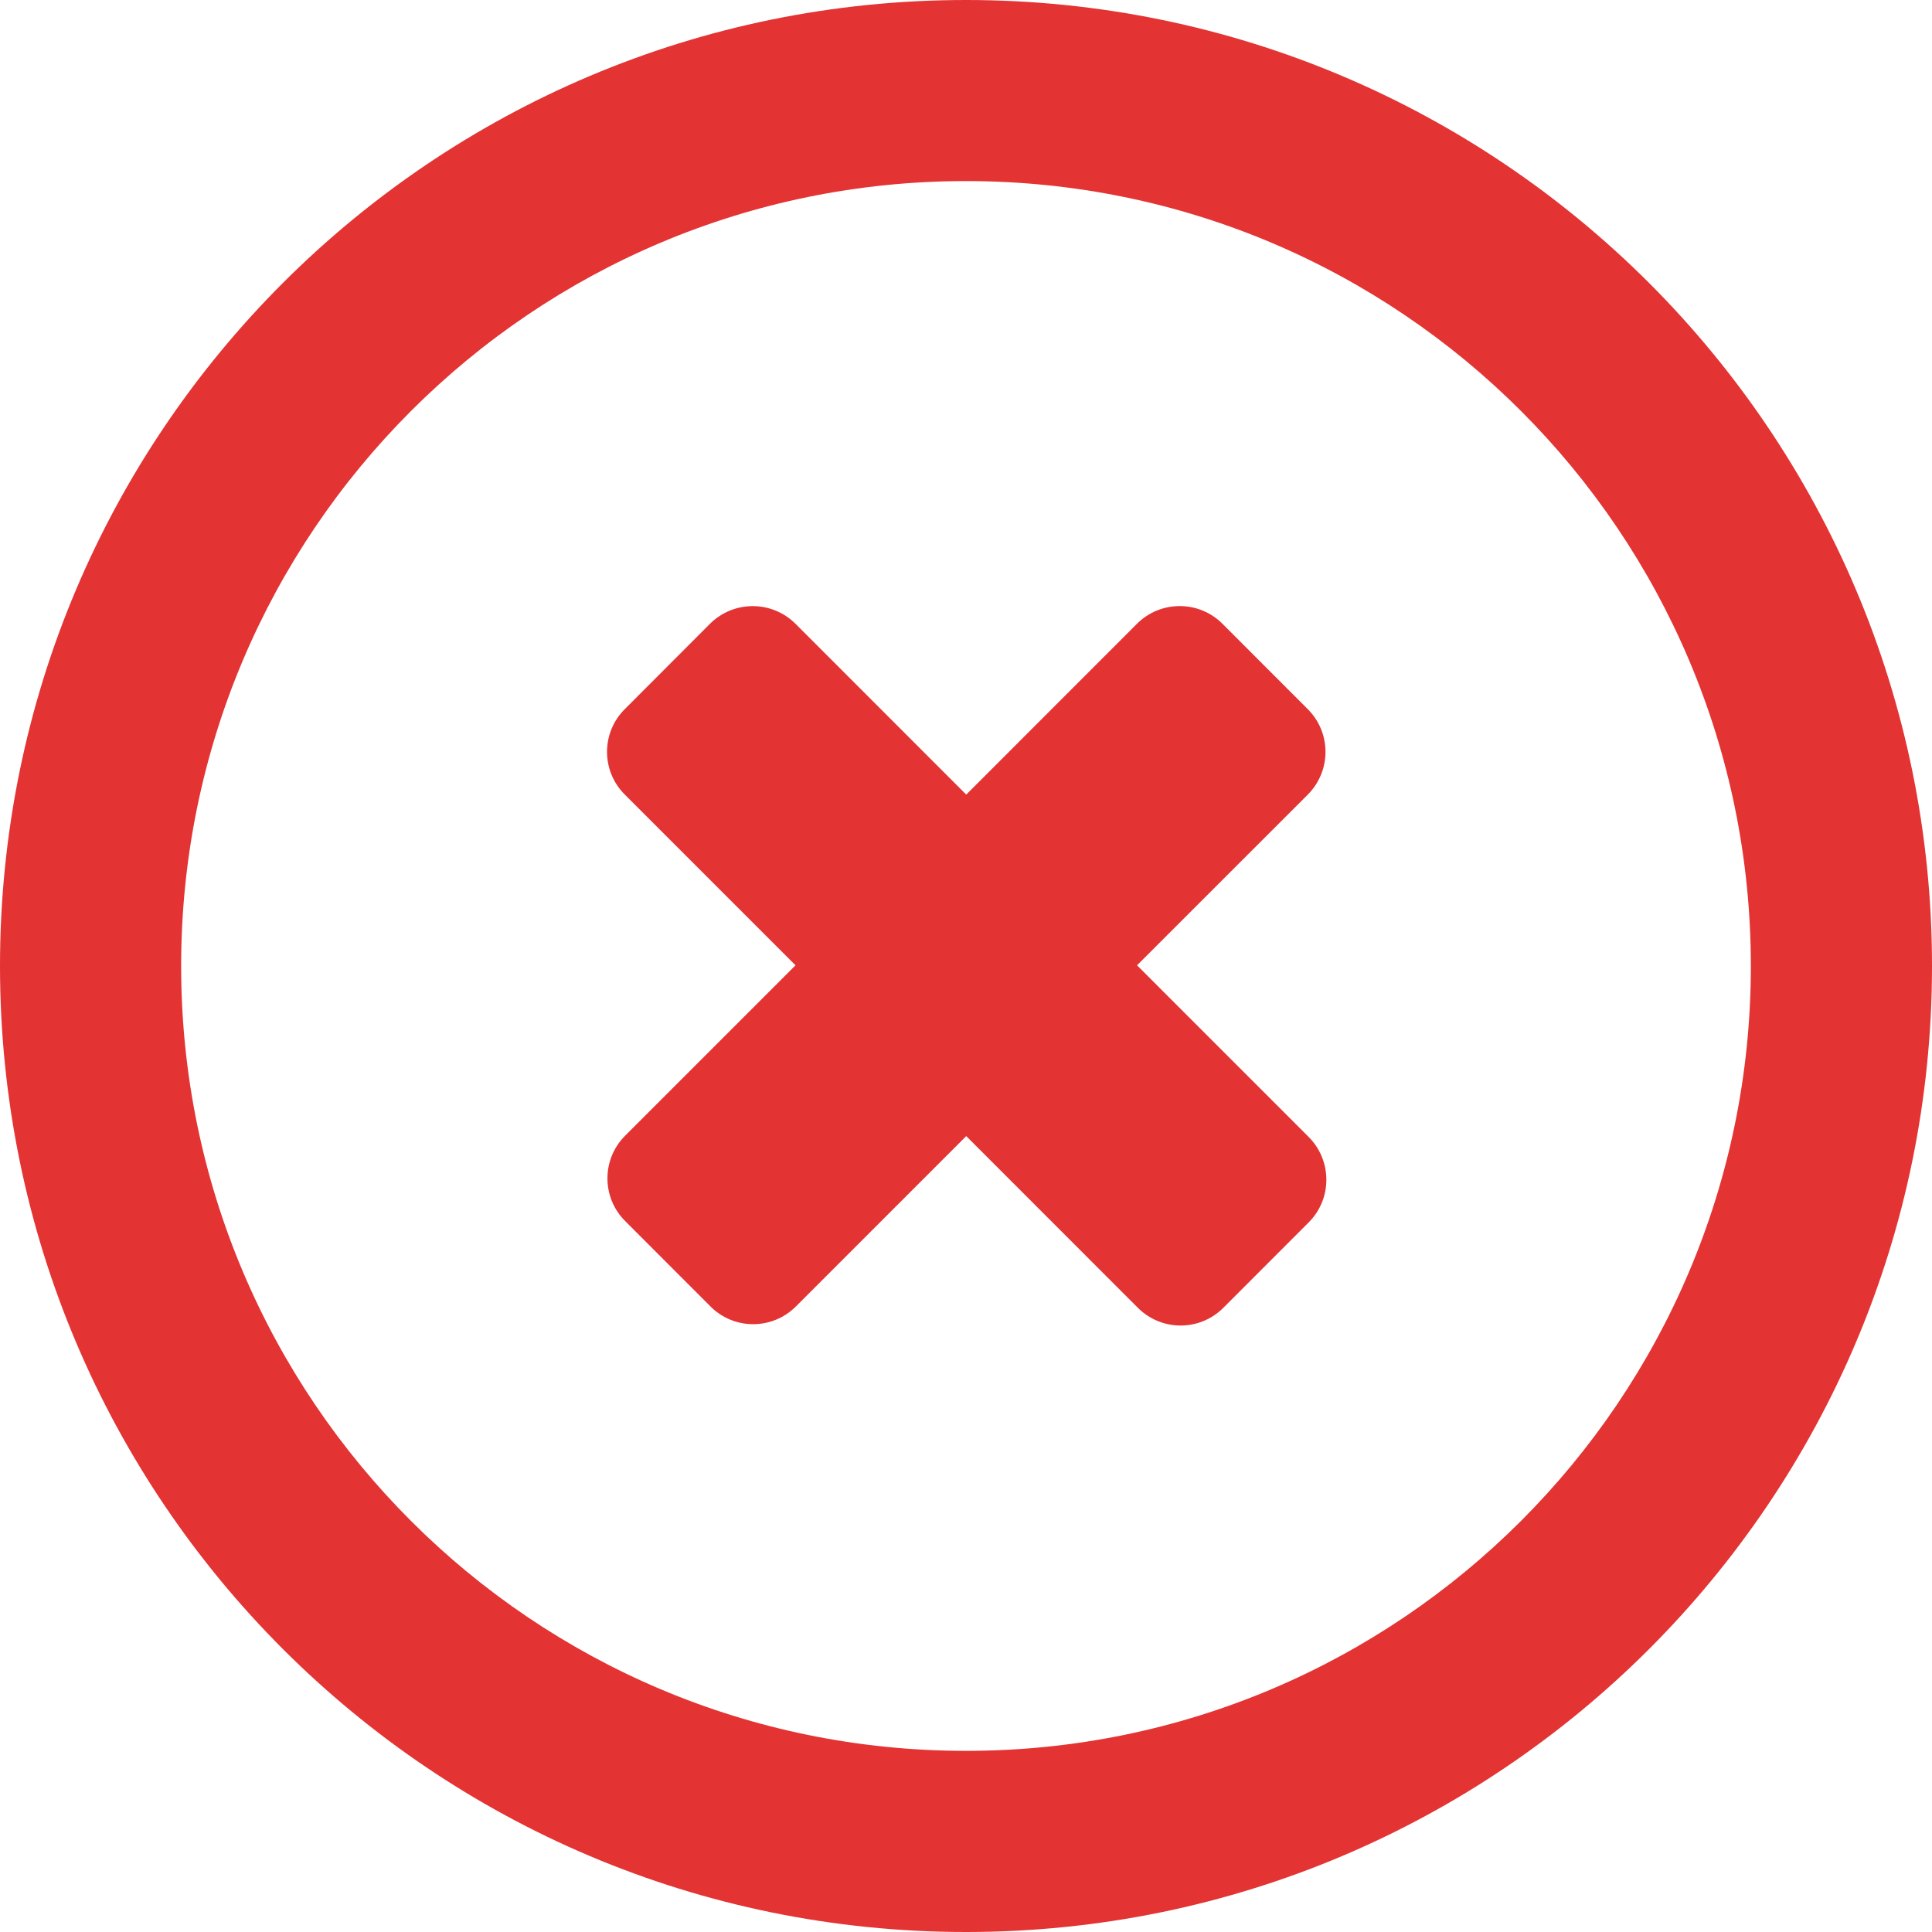 <?xml version="1.0" encoding="UTF-8"?>
<svg width="25px" height="25px" viewBox="0 0 25 25" version="1.1" xmlns="http://www.w3.org/2000/svg" xmlns:xlink="http://www.w3.org/1999/xlink">
    <!-- Generator: Sketch 52.2 (67145) - http://www.bohemiancoding.com/sketch -->
    <title>cancel</title>
    <desc>Created with Sketch.</desc>
    <g id="Page-2" stroke="none" stroke-width="1" fill="none" fill-rule="evenodd">
        <g id="registro-02" transform="translate(-161, -424)" fill="#E33333" fill-rule="nonzero">
            <g id="Group-6" transform="translate(161, 424)">
                <g id="cancel">
                    <path d="M14.713,12.491 L16.923,10.282 C17.228,9.975 17.228,9.482 16.923,9.177 L15.818,8.071 C15.513,7.767 15.019,7.766 14.713,8.071 L12.503,10.282 L10.295,8.073 C9.988,7.767 9.494,7.767 9.188,8.071 L8.084,9.177 C7.778,9.482 7.779,9.977 8.085,10.282 L10.294,12.491 L8.089,14.696 C7.784,15.001 7.784,15.495 8.089,15.8 L9.194,16.906 C9.499,17.211 9.993,17.211 10.298,16.906 L12.503,14.701 L14.723,16.922 C15.03,17.229 15.524,17.229 15.83,16.923 L16.934,15.818 C17.24,15.513 17.239,15.018 16.934,14.712 L14.713,12.491 Z M12.5,0 C5.596,0 0,5.596 0,12.5 C0,19.404 5.596,25 12.5,25 C19.404,25 25,19.404 25,12.5 C25,5.597 19.404,0 12.5,0 Z M12.5,22.656 C6.891,22.656 2.344,18.109 2.344,12.5 C2.344,6.89 6.891,2.343 12.5,2.343 C18.109,2.343 22.656,6.89 22.656,12.5 C22.656,18.109 18.109,22.656 12.5,22.656 Z" id="Shape"></path>
                </g>
            </g>
        </g>
    </g>
</svg>